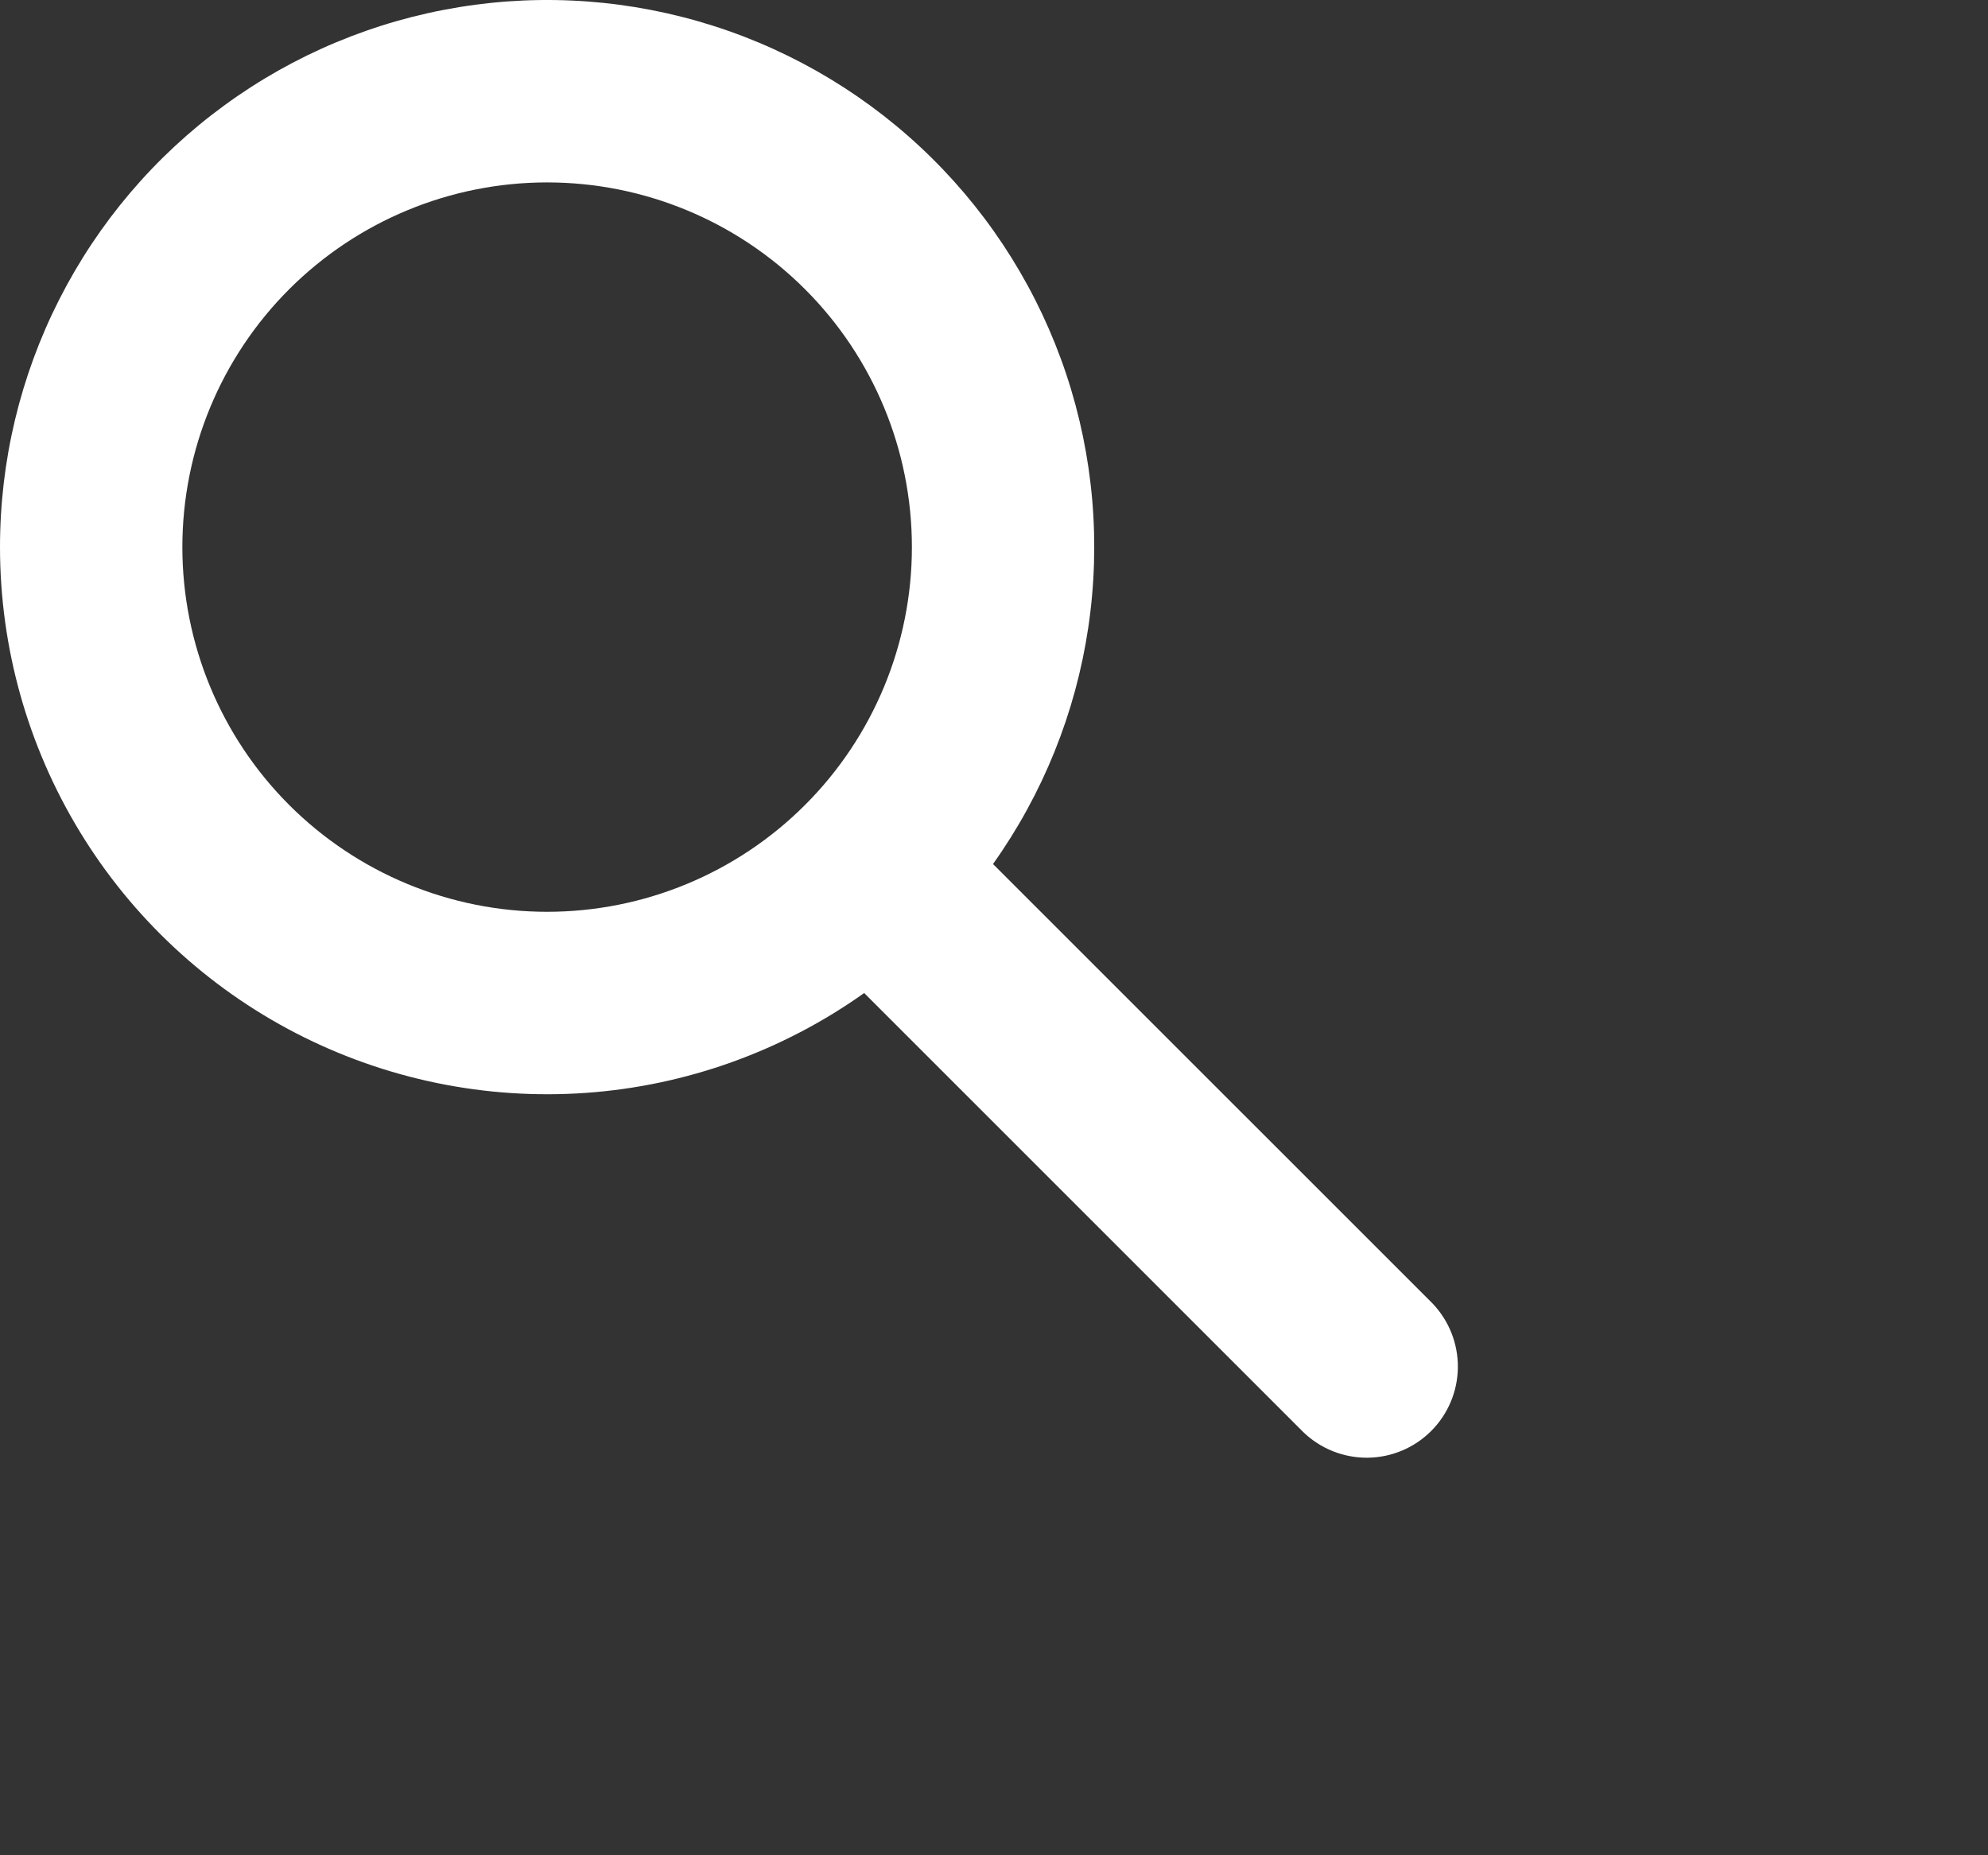 <svg width="30" height="28" viewBox="0 0 30 28" fill="none" xmlns="http://www.w3.org/2000/svg">
<rect x="0" y="0" width="30" height="28" fill="#333333" stroke="none"/>
<path fill-rule="evenodd" clip-rule="evenodd" d="M8.256 2.753C6.797 2.753 5.397 3.333 4.364 4.365C3.332 5.397 2.752 6.797 2.752 8.257C2.752 9.717 3.332 11.117 4.364 12.149C5.397 13.181 6.797 13.761 8.256 13.761C9.716 13.761 11.116 13.181 12.148 12.149C13.181 11.117 13.761 9.717 13.761 8.257C13.761 6.797 13.181 5.397 12.148 4.365C11.116 3.333 9.716 2.753 8.256 2.753ZM1.56129e-07 8.257C-0 6.958 0.306 5.677 0.895 4.518C1.483 3.36 2.336 2.356 3.386 1.59C4.435 0.823 5.65 0.315 6.933 0.107C8.215 -0.102 9.529 -0.004 10.767 0.391C12.005 0.786 13.132 1.468 14.057 2.381C14.981 3.293 15.678 4.412 16.089 5.644C16.5 6.877 16.614 8.189 16.422 9.474C16.231 10.759 15.738 11.981 14.985 13.04L21.614 19.668C21.864 19.928 22.003 20.275 22 20.636C21.997 20.997 21.852 21.342 21.597 21.597C21.342 21.852 20.997 21.997 20.636 22C20.275 22.003 19.927 21.864 19.668 21.614L13.041 14.987C11.806 15.865 10.353 16.387 8.841 16.494C7.329 16.601 5.817 16.29 4.47 15.595C3.123 14.9 1.993 13.848 1.205 12.553C0.417 11.259 -0 9.773 1.56129e-07 8.257Z" fill="white"/>
</svg>
